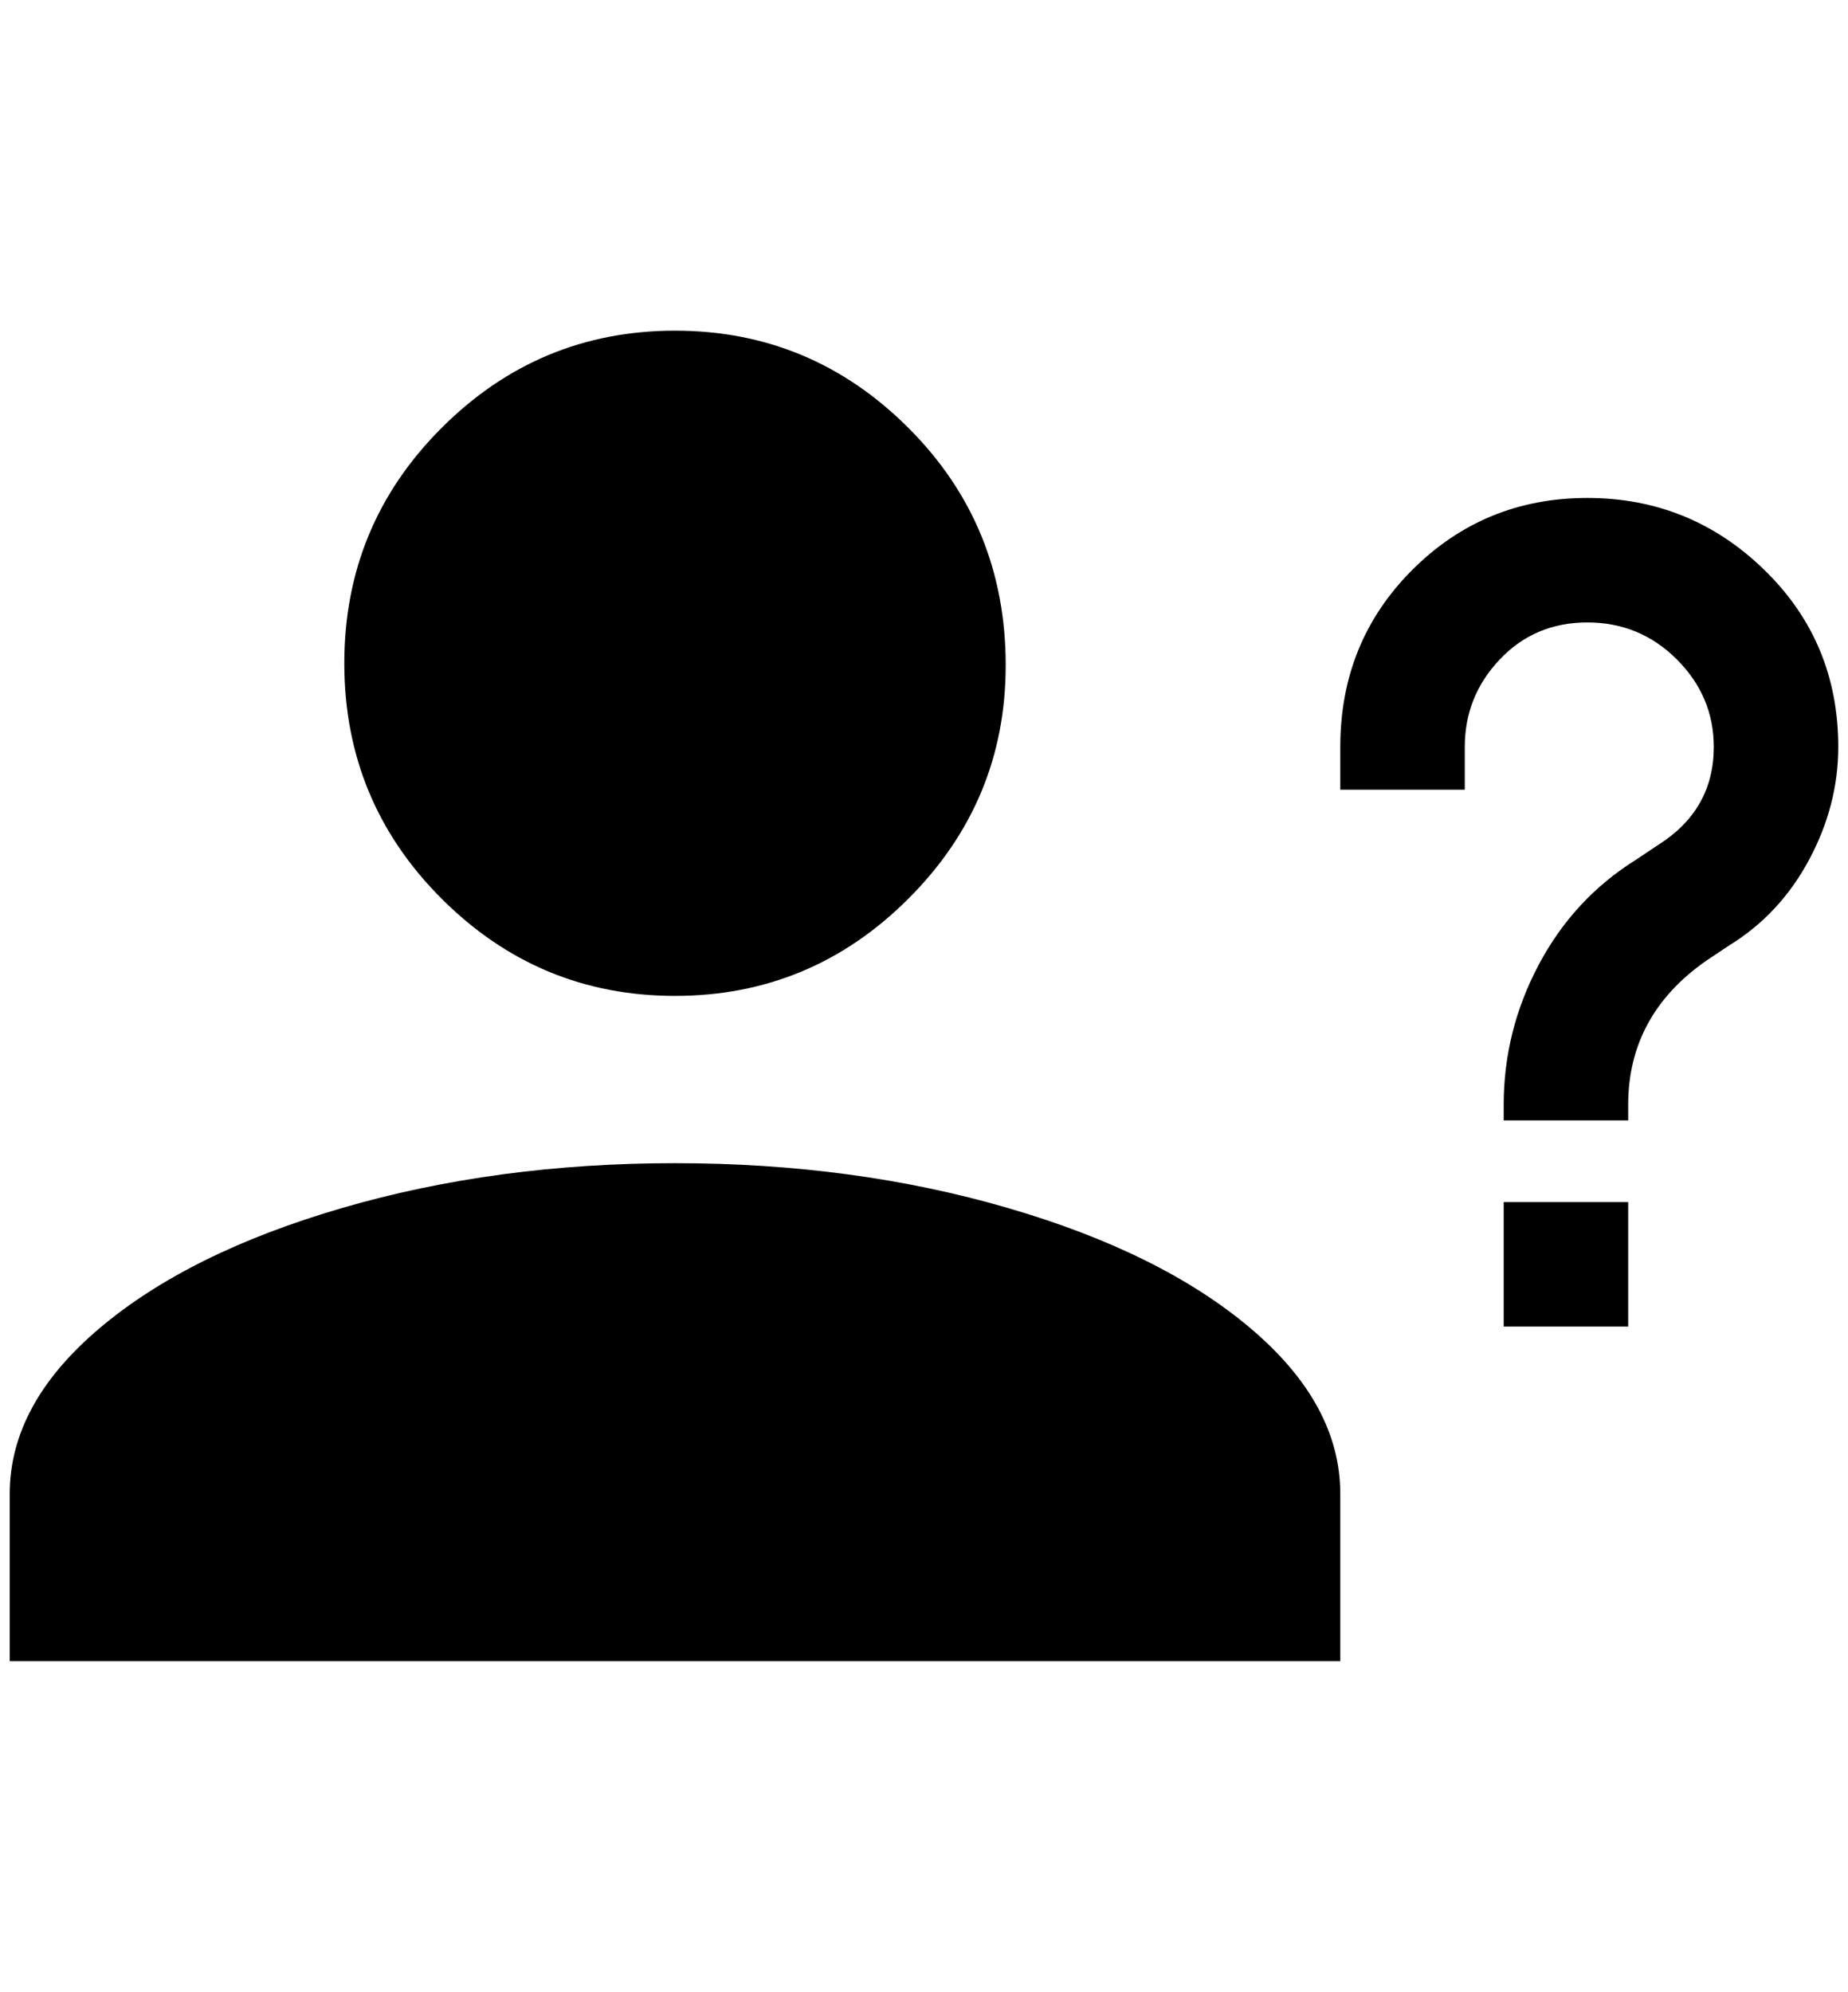 <?xml version="1.0" standalone="no"?>
<!DOCTYPE svg PUBLIC "-//W3C//DTD SVG 1.1//EN" "http://www.w3.org/Graphics/SVG/1.1/DTD/svg11.dtd" >
<svg xmlns="http://www.w3.org/2000/svg" xmlns:xlink="http://www.w3.org/1999/xlink" version="1.1" viewBox="-10 0 1900 2048">
   <path fill="currentColor"
d="M1024 684q0 140 -100 240t-240 100t-240 -100t-100 -242t100 -242t240 -100t240 100t100 244zM1368 1536v172h-1368v-172q0 -92 92 -170t250 -124t342 -46t342 46t250 124t92 170zM1664 1236v128h-128v-128h128zM1496 812h-128v-44q0 -108 74 -182t180 -74t182 74t76 182
q0 60 -30 116t-82 88l-24 16q-80 56 -80 148v16h-128v-16q0 -76 36 -144t100 -108l24 -16q56 -36 56 -100q0 -52 -38 -90t-92 -38t-90 38t-36 90v44z" />
</svg>

